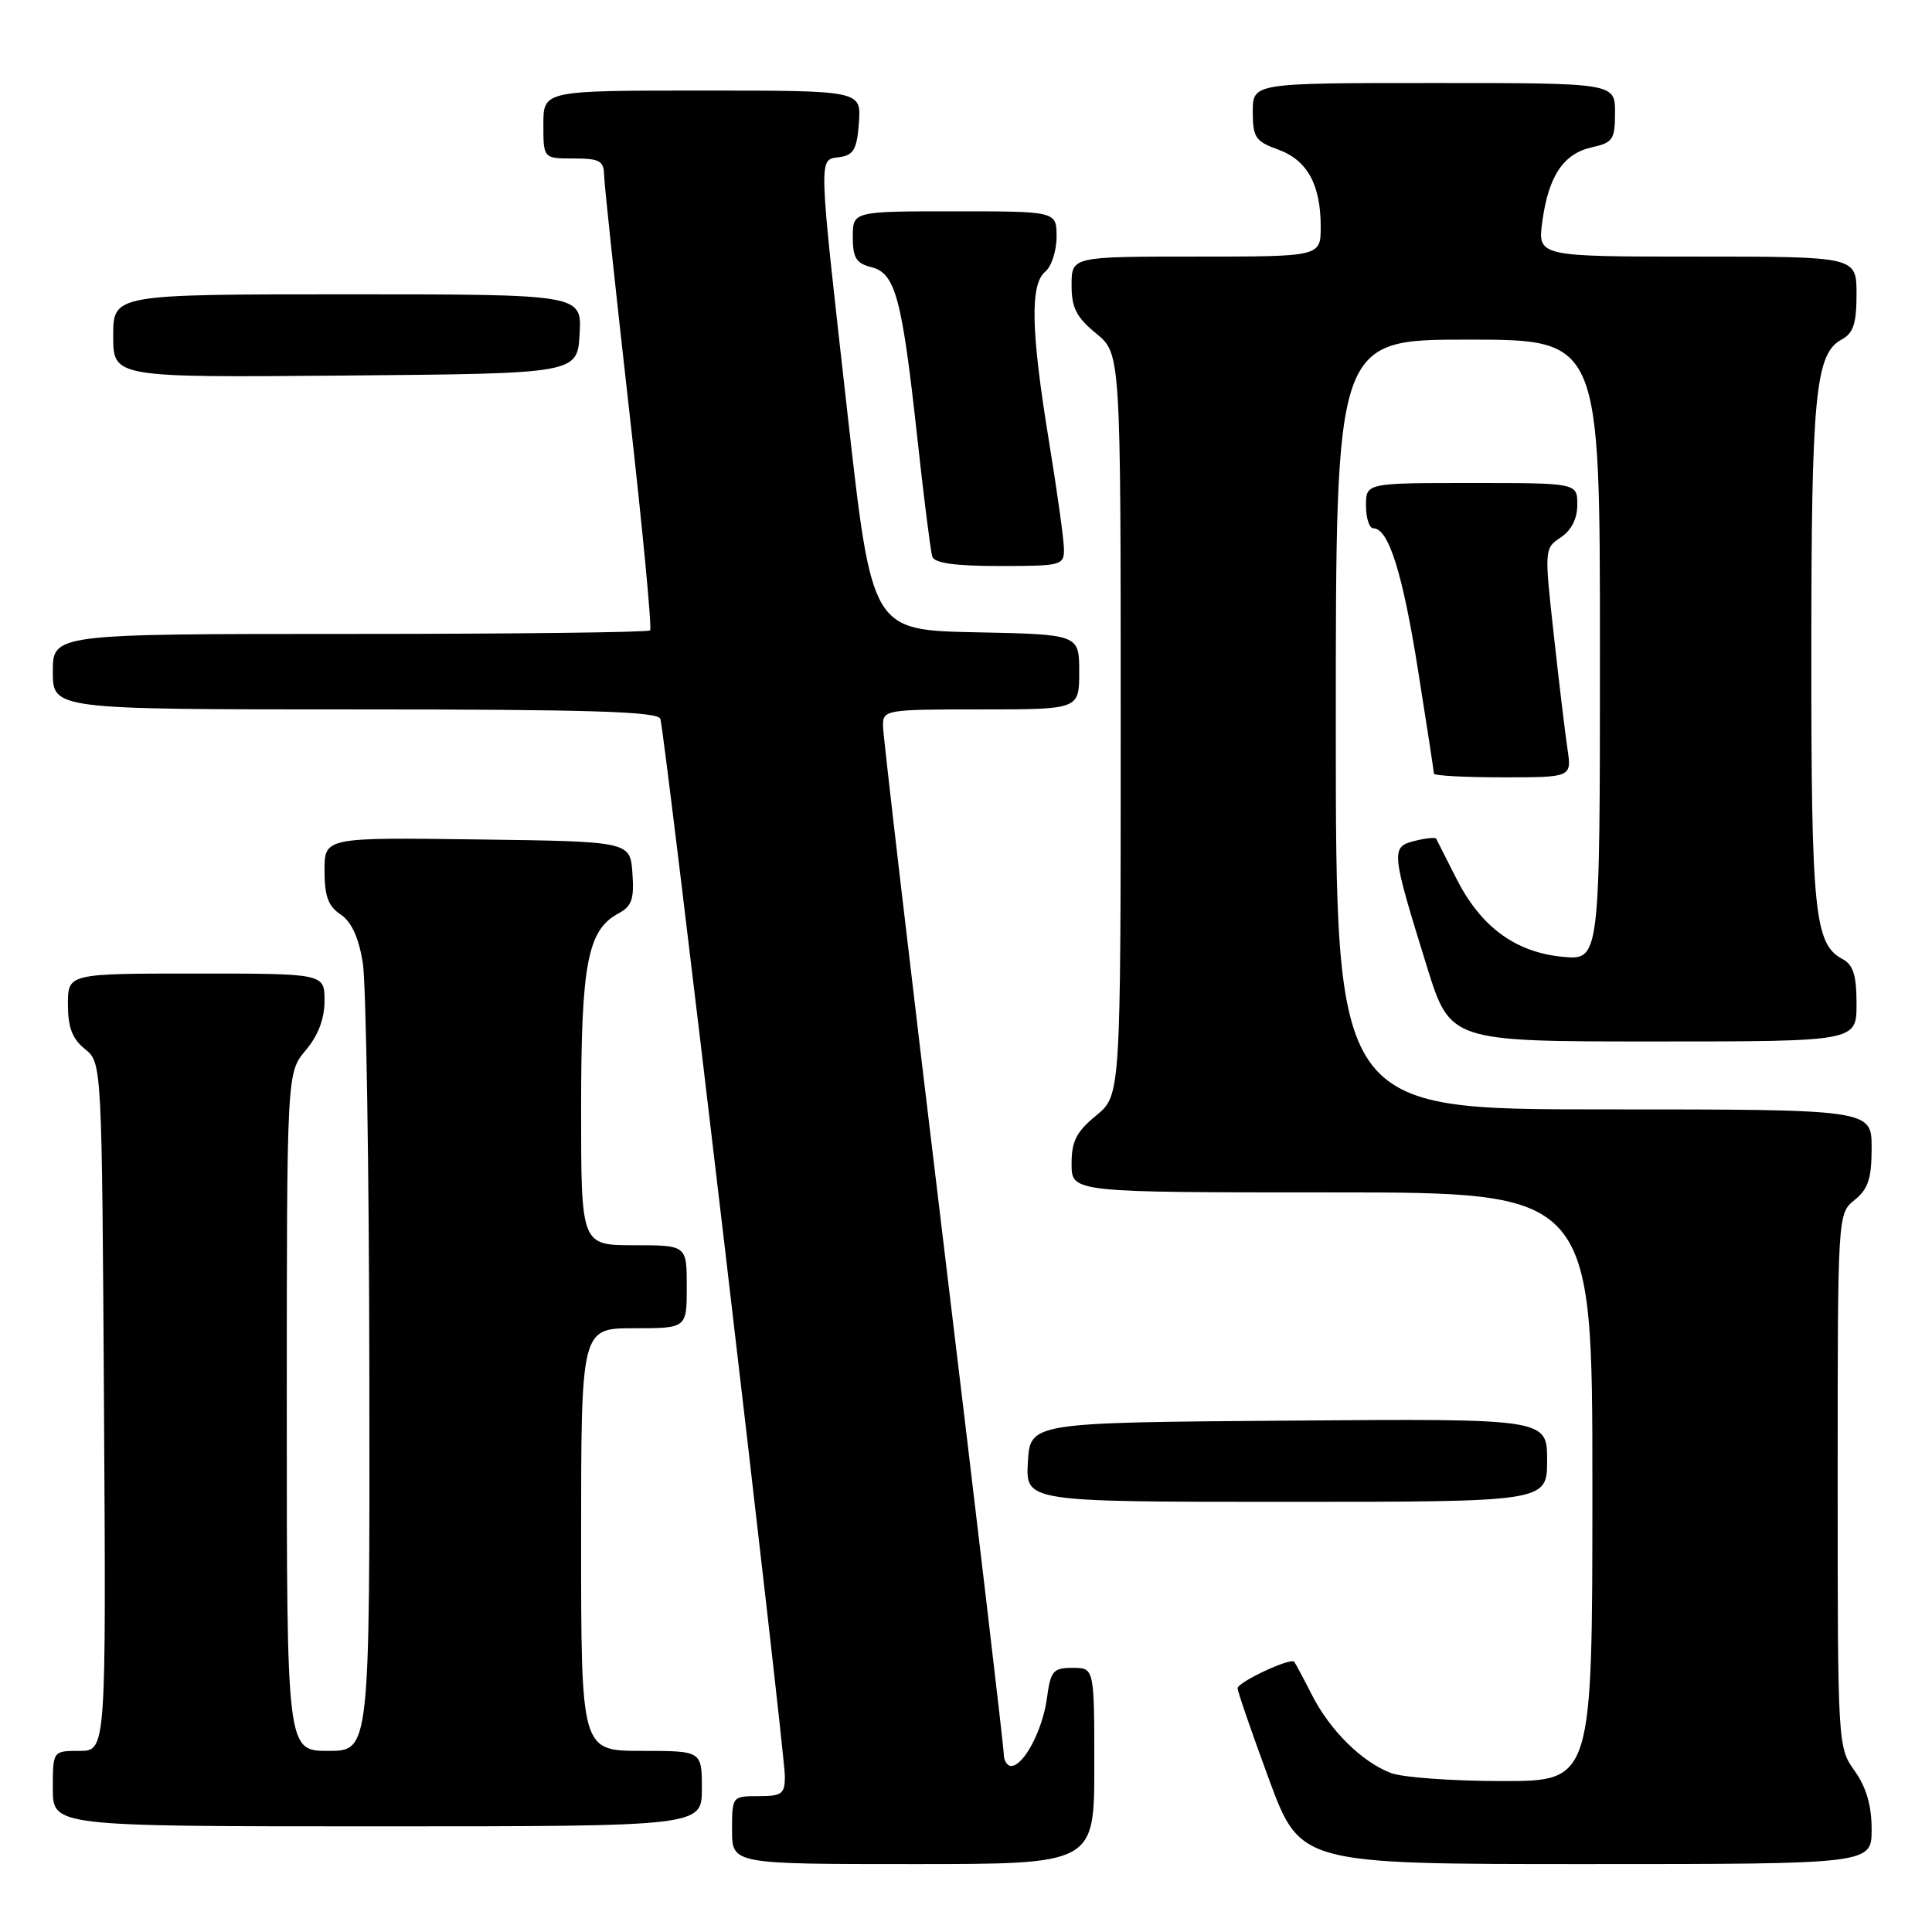 <?xml version="1.0" encoding="UTF-8" standalone="no"?>
<!DOCTYPE svg PUBLIC "-//W3C//DTD SVG 1.1//EN" "http://www.w3.org/Graphics/SVG/1.1/DTD/svg11.dtd" >
<svg xmlns="http://www.w3.org/2000/svg" xmlns:xlink="http://www.w3.org/1999/xlink" version="1.1" viewBox="0 0 256 256">
 <g >
 <path fill="currentColor"
d=" M 145.00 234.00 C 145.00 221.00 145.00 221.00 142.13 221.00 C 139.54 221.00 139.21 221.39 138.72 225.04 C 138.15 229.26 135.65 234.00 133.98 234.00 C 133.44 234.00 133.00 233.27 133.00 232.39 C 133.00 231.50 129.40 200.98 125.00 164.56 C 120.60 128.14 117.00 97.37 117.00 96.17 C 117.00 94.05 117.32 94.00 130.00 94.00 C 143.00 94.00 143.00 94.00 143.00 89.03 C 143.00 84.06 143.00 84.06 129.26 83.78 C 115.53 83.50 115.53 83.50 112.32 55.00 C 108.37 19.86 108.41 21.22 111.25 20.82 C 113.12 20.55 113.55 19.78 113.81 16.25 C 114.11 12.00 114.11 12.00 93.06 12.00 C 72.00 12.00 72.00 12.00 72.00 16.50 C 72.00 21.00 72.00 21.00 76.00 21.00 C 79.47 21.00 80.01 21.30 80.05 23.25 C 80.08 24.49 81.57 38.45 83.36 54.28 C 85.15 70.10 86.40 83.26 86.14 83.53 C 85.88 83.79 67.97 84.00 46.33 84.00 C 7.00 84.00 7.00 84.00 7.00 89.00 C 7.00 94.00 7.00 94.00 47.03 94.00 C 78.16 94.00 87.16 94.28 87.50 95.25 C 88.09 96.93 104.00 232.04 104.00 235.37 C 104.00 237.71 103.61 238.00 100.50 238.00 C 97.02 238.00 97.00 238.02 97.00 242.50 C 97.00 247.00 97.00 247.00 121.00 247.00 C 145.00 247.00 145.00 247.00 145.00 234.00 Z  M 248.00 242.40 C 248.00 239.24 247.30 236.83 245.75 234.65 C 243.52 231.53 243.50 231.21 243.50 196.16 C 243.50 160.82 243.50 160.82 245.75 159.00 C 247.55 157.54 248.00 156.16 248.00 152.09 C 248.00 147.00 248.00 147.00 212.50 147.00 C 177.00 147.00 177.00 147.00 177.00 96.00 C 177.00 45.00 177.00 45.00 194.50 45.00 C 212.00 45.00 212.00 45.00 212.00 86.13 C 212.00 127.25 212.00 127.25 207.04 126.78 C 200.76 126.17 196.18 122.79 192.94 116.34 C 191.60 113.68 190.41 111.33 190.30 111.13 C 190.18 110.93 188.90 111.06 187.43 111.43 C 184.27 112.22 184.33 112.80 189.06 128.04 C 192.16 138.00 192.16 138.00 219.08 138.00 C 246.00 138.00 246.00 138.00 246.00 133.04 C 246.00 129.19 245.57 127.84 244.11 127.06 C 240.43 125.09 240.00 120.84 240.01 86.60 C 240.01 52.32 240.54 46.85 244.04 44.98 C 245.58 44.15 246.00 42.87 246.00 38.96 C 246.00 34.00 246.00 34.00 224.86 34.00 C 203.73 34.00 203.73 34.00 204.37 29.31 C 205.20 23.28 207.18 20.34 210.97 19.51 C 213.72 18.90 214.00 18.47 214.00 14.92 C 214.00 11.00 214.00 11.00 190.00 11.00 C 166.00 11.00 166.00 11.00 166.00 14.80 C 166.00 18.20 166.35 18.73 169.34 19.81 C 173.22 21.21 175.00 24.44 175.00 30.05 C 175.00 34.00 175.00 34.00 158.50 34.00 C 142.00 34.00 142.00 34.00 141.99 37.75 C 141.98 40.77 142.61 42.02 145.24 44.18 C 148.50 46.86 148.50 46.86 148.50 96.00 C 148.50 145.14 148.50 145.14 145.24 147.82 C 142.61 149.98 141.98 151.23 141.99 154.25 C 142.00 158.00 142.00 158.00 176.50 158.00 C 211.00 158.00 211.00 158.00 211.00 197.00 C 211.00 236.00 211.00 236.00 199.07 236.00 C 192.50 236.00 185.86 235.52 184.32 234.94 C 180.45 233.47 176.21 229.28 173.79 224.50 C 172.67 222.30 171.63 220.36 171.49 220.19 C 170.99 219.62 164.00 222.89 163.99 223.70 C 163.99 224.14 165.86 229.56 168.14 235.75 C 172.30 247.00 172.30 247.00 210.15 247.00 C 248.00 247.00 248.00 247.00 248.00 242.40 Z  M 93.00 237.00 C 93.00 232.00 93.00 232.00 85.00 232.00 C 77.00 232.00 77.00 232.00 77.00 204.00 C 77.00 176.00 77.00 176.00 84.00 176.00 C 91.00 176.00 91.00 176.00 91.00 170.50 C 91.00 165.00 91.00 165.00 84.00 165.00 C 77.00 165.00 77.00 165.00 77.00 146.97 C 77.00 127.65 77.85 123.22 81.97 121.02 C 83.72 120.08 84.05 119.12 83.80 115.69 C 83.50 111.50 83.50 111.50 63.25 111.23 C 43.00 110.96 43.00 110.96 43.00 115.36 C 43.00 118.73 43.49 120.08 45.13 121.17 C 46.56 122.12 47.52 124.20 48.07 127.54 C 48.51 130.27 48.91 154.89 48.94 182.25 C 49.00 232.00 49.00 232.00 43.50 232.00 C 38.00 232.00 38.00 232.00 38.00 187.08 C 38.00 142.15 38.00 142.15 40.50 139.18 C 42.16 137.22 43.00 134.99 43.00 132.61 C 43.00 129.00 43.00 129.00 26.00 129.00 C 9.00 129.00 9.00 129.00 9.00 133.09 C 9.00 136.12 9.58 137.65 11.25 139.00 C 13.50 140.82 13.50 140.82 13.78 186.41 C 14.06 232.00 14.06 232.00 10.53 232.00 C 7.00 232.00 7.00 232.00 7.00 237.00 C 7.00 242.00 7.00 242.00 50.00 242.00 C 93.00 242.00 93.00 242.00 93.00 237.00 Z  M 205.00 193.49 C 205.00 187.97 205.00 187.97 170.75 188.24 C 136.50 188.50 136.50 188.50 136.20 193.75 C 135.90 199.00 135.90 199.00 170.45 199.00 C 205.00 199.00 205.00 199.00 205.00 193.49 Z  M 207.70 99.25 C 207.39 97.19 206.57 90.36 205.88 84.08 C 204.63 72.77 204.64 72.65 206.81 71.21 C 208.22 70.27 209.00 68.73 209.00 66.88 C 209.00 64.00 209.00 64.00 195.00 64.00 C 181.00 64.00 181.00 64.00 181.00 67.00 C 181.00 68.65 181.44 70.00 181.97 70.00 C 183.99 70.00 185.85 75.90 187.89 88.76 C 189.05 96.06 190.00 102.25 190.00 102.51 C 190.00 102.78 194.11 103.00 199.13 103.00 C 208.26 103.00 208.26 103.00 207.70 99.25 Z  M 140.98 72.75 C 140.97 71.51 140.08 65.10 139.00 58.50 C 136.60 43.86 136.47 37.69 138.50 36.00 C 139.32 35.32 140.00 33.24 140.00 31.38 C 140.00 28.00 140.00 28.00 126.50 28.00 C 113.00 28.00 113.00 28.00 113.00 31.39 C 113.00 34.16 113.45 34.90 115.46 35.40 C 118.64 36.20 119.51 39.42 121.54 57.94 C 122.41 65.95 123.31 73.06 123.53 73.75 C 123.81 74.62 126.53 75.00 132.47 75.00 C 140.65 75.00 141.00 74.91 140.98 72.75 Z  M 76.80 44.25 C 77.10 39.00 77.10 39.00 46.05 39.00 C 15.00 39.00 15.00 39.00 15.00 44.51 C 15.00 50.03 15.00 50.03 45.75 49.76 C 76.50 49.50 76.50 49.50 76.80 44.25 Z "/>
</g>
</svg>